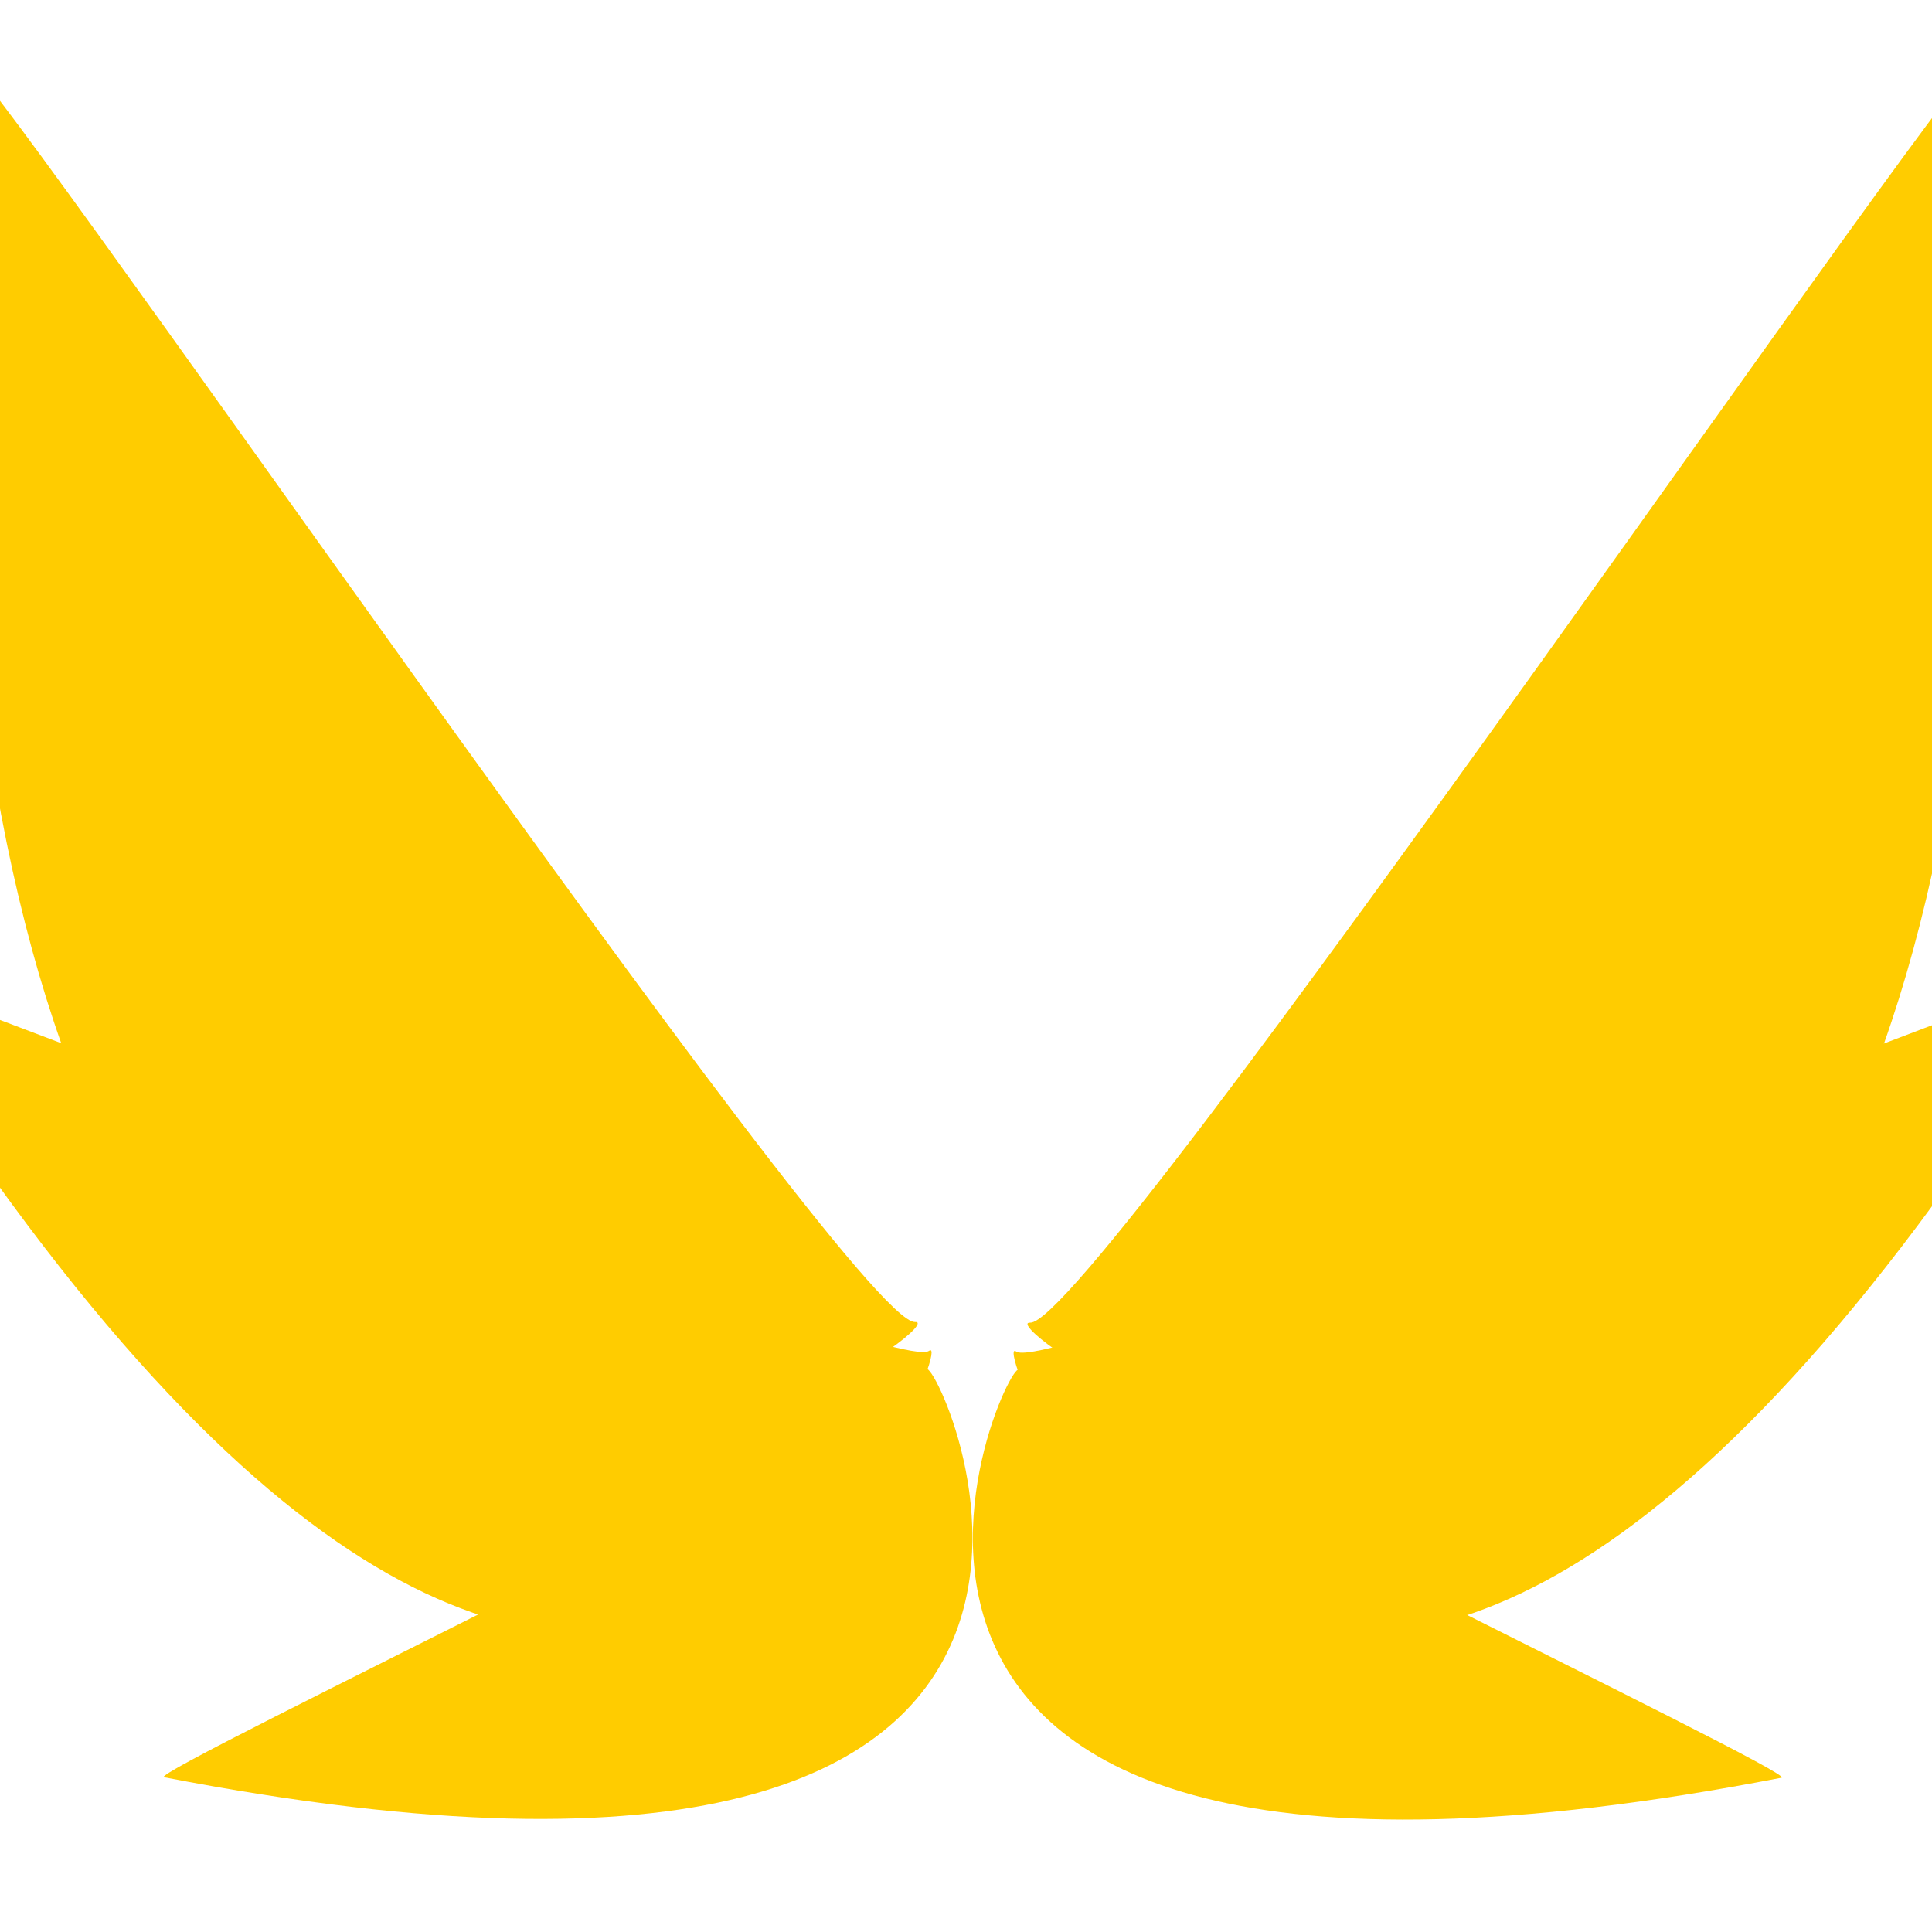 <?xml version="1.0" encoding="UTF-8" standalone="no"?>
<!-- Created with Inkscape (http://www.inkscape.org/) -->

<svg
   xmlns:dc="http://purl.org/dc/elements/1.1/"
   xmlns:cc="http://creativecommons.org/ns#"
   xmlns:rdf="http://www.w3.org/1999/02/22-rdf-syntax-ns#"
   xmlns:svg="http://www.w3.org/2000/svg"
   xmlns="http://www.w3.org/2000/svg"
   xmlns:sodipodi="http://sodipodi.sourceforge.net/DTD/sodipodi-0.dtd"
   xmlns:inkscape="http://www.inkscape.org/namespaces/inkscape"
   width="16px"
   height="16px"
   viewBox="0 0 16 16"
   version="1.1"
   id="SVGRoot"
   inkscape:version="0.92.4 (5da689c313, 2019-01-14)"
   sodipodi:docname="favicon2mach.svg">
  <defs
     id="defs10" />
  <sodipodi:namedview
     id="base"
     pagecolor="#ffffff"
     bordercolor="#666666"
     borderopacity="1.0"
     inkscape:pageopacity="0.0"
     inkscape:pageshadow="2"
     inkscape:zoom="32"
     inkscape:cx="0.140625"
     inkscape:cy="7.8943814"
     inkscape:document-units="px"
     inkscape:current-layer="layer1"
     showgrid="false"
     inkscape:window-width="1920"
     inkscape:window-height="986"
     inkscape:window-x="-11"
     inkscape:window-y="-11"
     inkscape:window-maximized="1"
     inkscape:grid-bbox="true"
     inkscape:snap-bbox="true"
     inkscape:bbox-paths="true"
     inkscape:bbox-nodes="true"
     inkscape:snap-bbox-edge-midpoints="true"
     inkscape:snap-bbox-midpoints="true"
     inkscape:snap-page="false"
     inkscape:snap-object-midpoints="true"
     showguides="false" />
  <g
     inkscape:label="Layer 1"
     inkscape:groupmode="layer"
     id="layer1">
    <g
       id="g840"
       transform="rotate(-4.608,-0.823,11.43)">
      <path
         inkscape:connector-curvature="0"
         id="path23"
         d="M 0.538,0.512 C -1.412,17.228 8.11,11.638 7.59,11.625 7.07,11.611 0.577,0.227 0.538,0.512 Z"
         style="fill:#ffcc00;fill-opacity:1;stroke:#000000;stroke-width:0;stroke-linecap:butt;stroke-linejoin:miter;stroke-miterlimit:4;stroke-dasharray:none;stroke-opacity:1" />
      <path
         inkscape:connector-curvature="0"
         id="path23-4"
         d="M -0.914,8.024 C 4.526,18.773 8.001,11.674 7.686,11.872 7.37,12.069 -1.003,7.839 -0.914,8.024 Z"
         style="fill:#ffcc00;fill-opacity:1;stroke:#000000;stroke-width:0;stroke-linecap:butt;stroke-linejoin:miter;stroke-miterlimit:4;stroke-dasharray:none;stroke-opacity:1" />
      <path
         inkscape:connector-curvature="0"
         id="path23-8"
         d="M 1.087,14.883 C 9.901,17.335 7.699,11.752 7.648,12.03 7.597,12.308 0.938,14.838 1.087,14.883 Z"
         style="fill:#ffcc00;fill-opacity:1;stroke:#000000;stroke-width:0;stroke-linecap:butt;stroke-linejoin:miter;stroke-miterlimit:4;stroke-dasharray:none;stroke-opacity:1" />
    </g>
    <g
       id="g840-1"
       transform="matrix(-0.997,-0.08,-0.08,0.997,17.028,-0.029)">
      <path
         inkscape:connector-curvature="0"
         id="path23-3"
         d="M 0.538,0.512 C -1.412,17.228 8.11,11.638 7.59,11.625 7.07,11.611 0.577,0.227 0.538,0.512 Z"
         style="fill:#ffcc00;fill-opacity:1;stroke:#000000;stroke-width:0;stroke-linecap:butt;stroke-linejoin:miter;stroke-miterlimit:4;stroke-dasharray:none;stroke-opacity:1" />
      <path
         inkscape:connector-curvature="0"
         id="path23-4-1"
         d="M -0.914,8.024 C 4.526,18.773 8.001,11.674 7.686,11.872 7.37,12.069 -1.003,7.839 -0.914,8.024 Z"
         style="fill:#ffcc00;fill-opacity:1;stroke:#000000;stroke-width:0;stroke-linecap:butt;stroke-linejoin:miter;stroke-miterlimit:4;stroke-dasharray:none;stroke-opacity:1" />
      <path
         inkscape:connector-curvature="0"
         id="path23-8-9"
         d="M 1.087,14.883 C 9.901,17.335 7.699,11.752 7.648,12.03 7.597,12.308 0.938,14.838 1.087,14.883 Z"
         style="fill:#ffcc00;fill-opacity:1;stroke:#000000;stroke-width:0;stroke-linecap:butt;stroke-linejoin:miter;stroke-miterlimit:4;stroke-dasharray:none;stroke-opacity:1" />
    </g>
  </g>
</svg>
